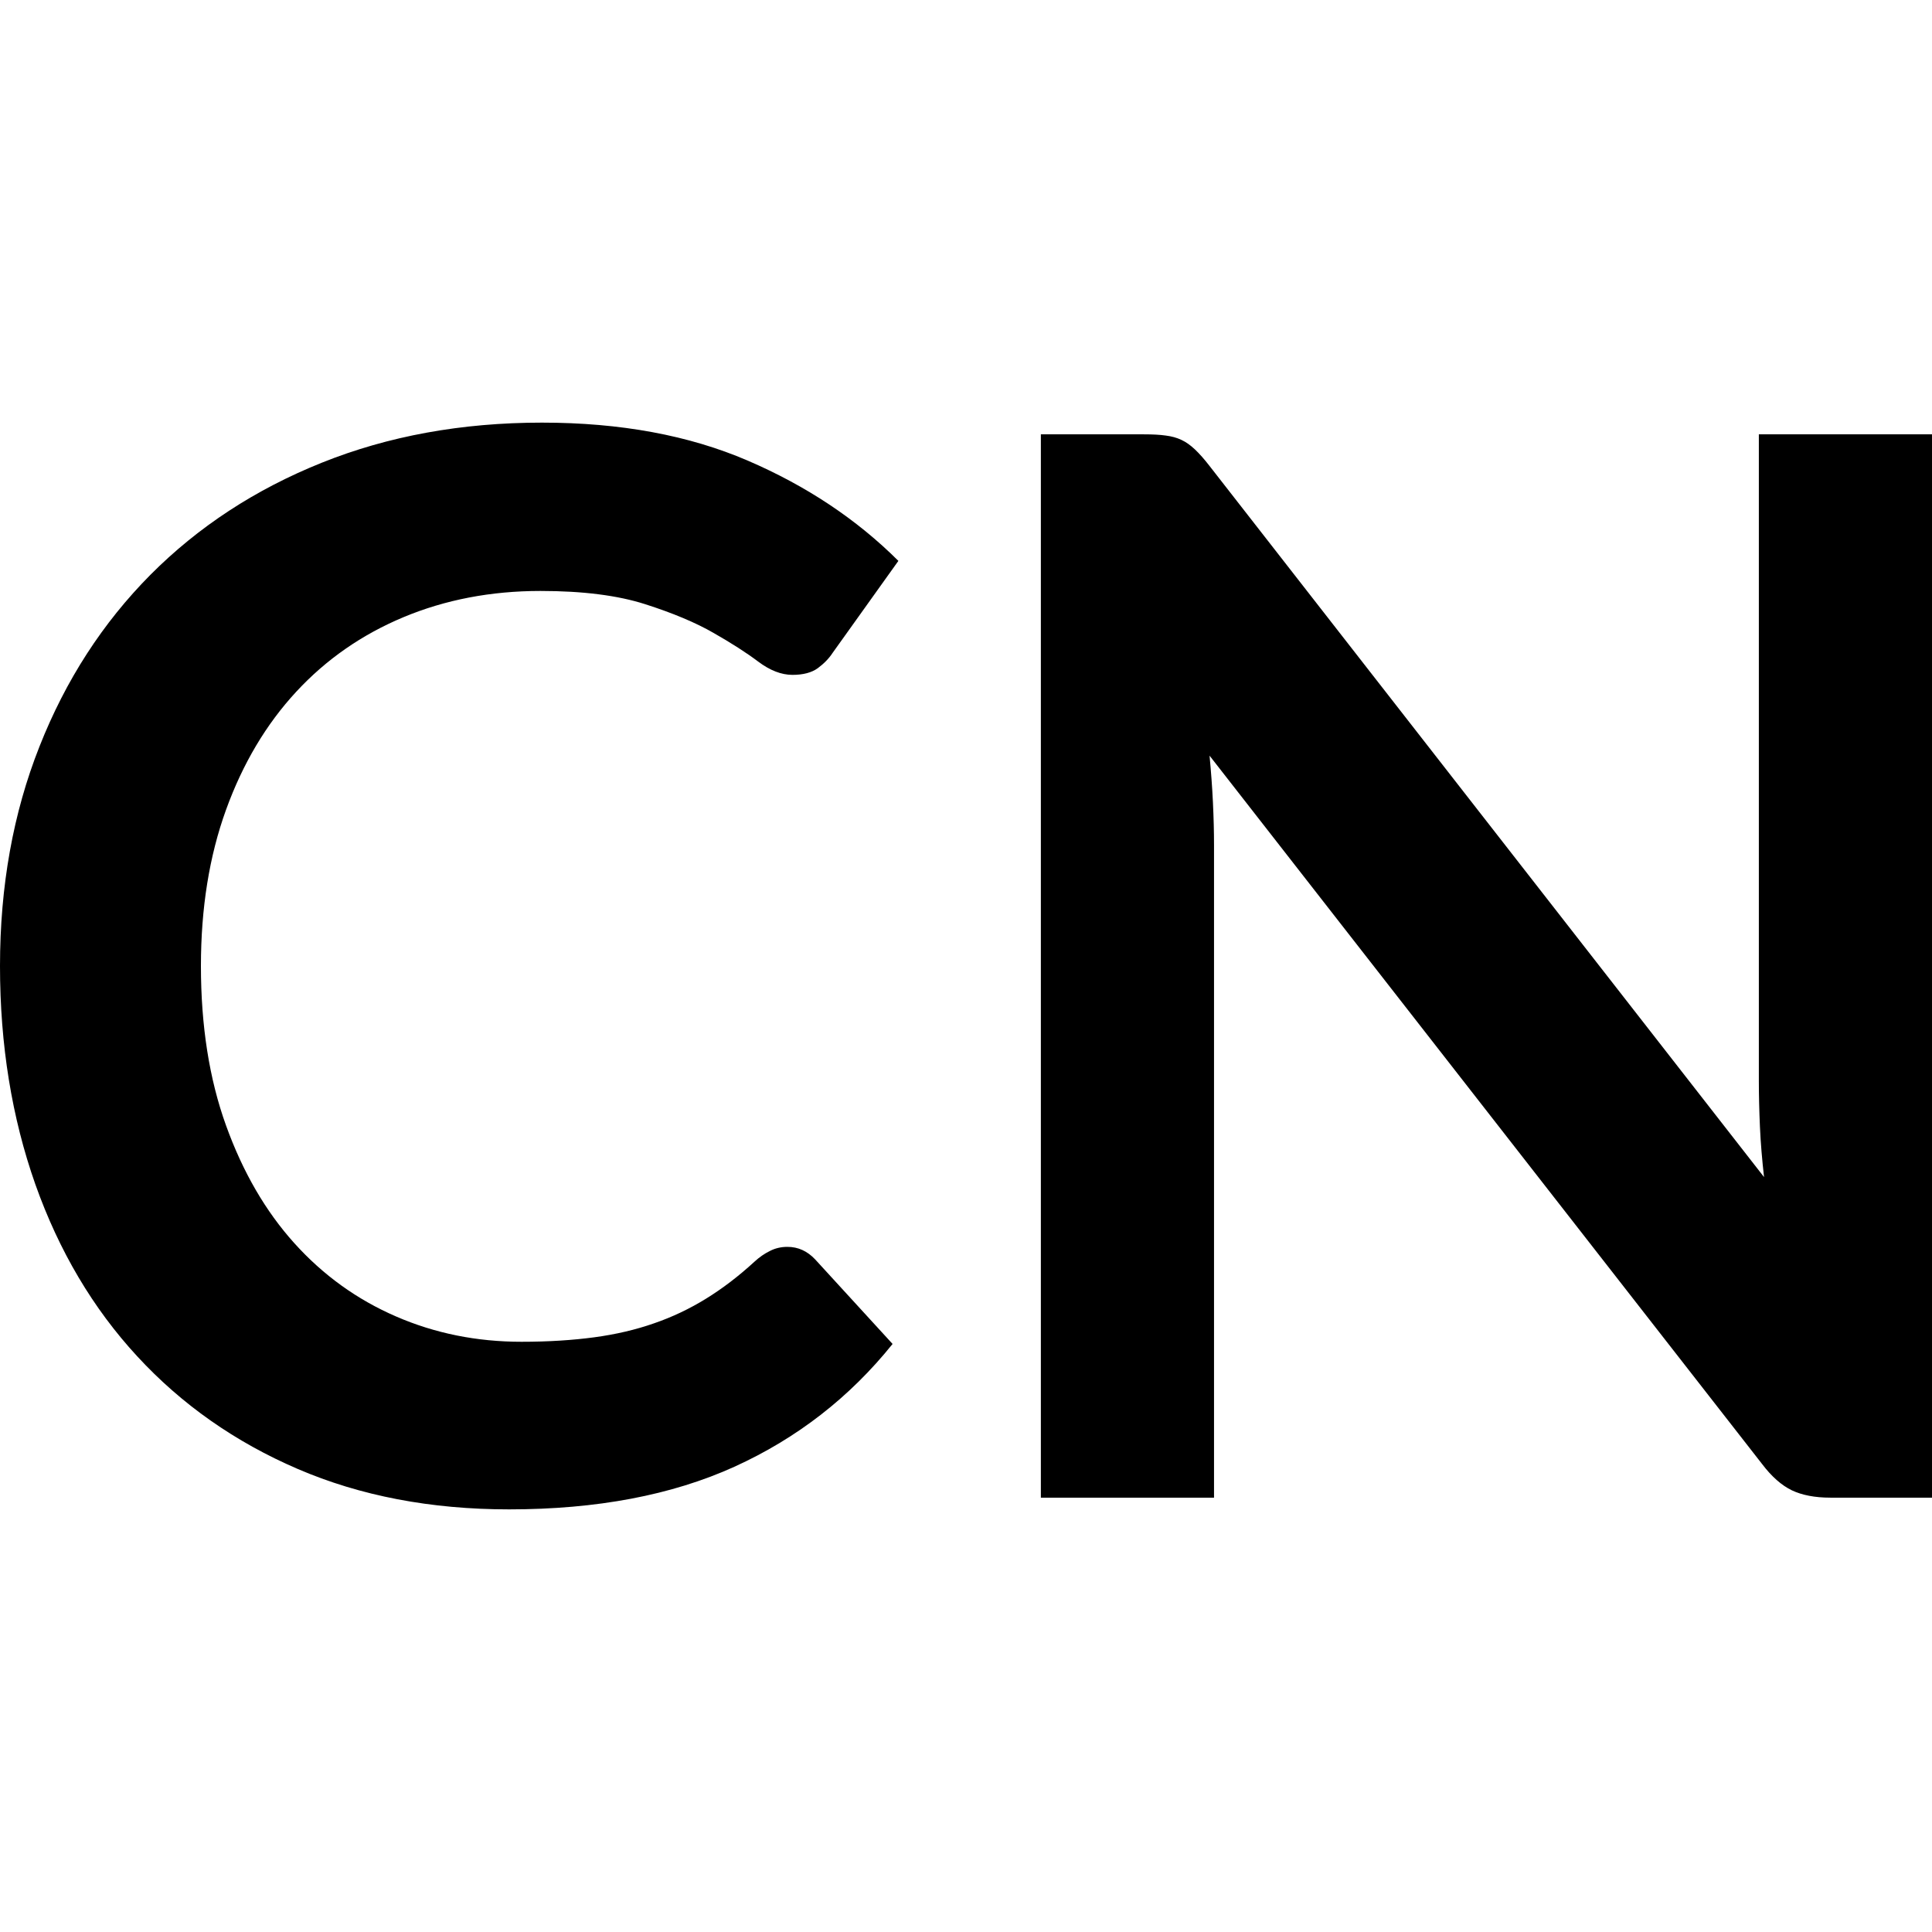 <?xml version="1.0" encoding="UTF-8"?>
<svg viewBox="0 0 16 16" version="1.1" xmlns="http://www.w3.org/2000/svg" xmlns:xlink="http://www.w3.org/1999/xlink">
    <g stroke="none" stroke-width="1" fill="none" fill-rule="evenodd">
        <g>
            <rect x="0" y="0" width="16" height="16"></rect>
            <path
                d="M6.521,10.326 C6.61,10.326 6.686,10.361 6.751,10.43 L7.392,11.13 C7.037,11.572 6.601,11.911 6.082,12.147 C5.564,12.382 4.942,12.5 4.216,12.5 C3.567,12.5 2.983,12.388 2.465,12.165 C1.947,11.942 1.504,11.631 1.137,11.233 C0.77,10.836 0.489,10.361 0.293,9.809 C0.098,9.256 0,8.654 0,8 C0,7.338 0.109,6.732 0.327,6.182 C0.544,5.632 0.851,5.158 1.246,4.76 C1.641,4.363 2.114,4.053 2.665,3.832 C3.215,3.611 3.823,3.5 4.488,3.5 C5.138,3.5 5.705,3.605 6.191,3.814 C6.677,4.023 7.094,4.3 7.44,4.645 L6.896,5.406 C6.864,5.455 6.822,5.497 6.772,5.534 C6.722,5.57 6.652,5.589 6.563,5.589 C6.471,5.589 6.376,5.552 6.279,5.479 C6.182,5.406 6.059,5.327 5.91,5.242 C5.761,5.156 5.572,5.077 5.344,5.004 C5.117,4.931 4.827,4.894 4.476,4.894 C4.065,4.894 3.687,4.967 3.342,5.111 C2.997,5.255 2.701,5.461 2.453,5.729 C2.205,5.997 2.011,6.322 1.872,6.706 C1.733,7.09 1.664,7.521 1.664,8 C1.664,8.495 1.733,8.936 1.872,9.321 C2.011,9.707 2.2,10.032 2.438,10.296 C2.676,10.56 2.956,10.762 3.279,10.902 C3.601,11.042 3.948,11.112 4.319,11.112 C4.541,11.112 4.742,11.099 4.921,11.075 C5.1,11.051 5.266,11.012 5.417,10.959 C5.568,10.907 5.711,10.839 5.847,10.755 C5.982,10.672 6.116,10.57 6.249,10.448 C6.289,10.411 6.331,10.382 6.376,10.36 C6.42,10.337 6.469,10.326 6.521,10.326 Z M9.473,3.597 C9.546,3.597 9.606,3.6 9.654,3.607 C9.703,3.613 9.746,3.625 9.784,3.643 C9.823,3.661 9.86,3.688 9.896,3.722 C9.933,3.757 9.973,3.802 10.017,3.859 L14.609,9.748 C14.593,9.606 14.581,9.467 14.575,9.331 C14.569,9.195 14.566,9.068 14.566,8.95 L14.566,3.597 L16,3.597 L16,12.403 L15.159,12.403 C15.03,12.403 14.923,12.382 14.839,12.342 C14.754,12.301 14.671,12.228 14.591,12.122 L10.017,6.258 C10.029,6.388 10.039,6.517 10.045,6.645 C10.051,6.773 10.054,6.89 10.054,6.995 L10.054,12.403 L8.62,12.403 L8.62,3.597 L9.473,3.597 Z"
                fill="currentColor" fill-rule="nonzero"></path>
        </g>
    </g>
</svg>
